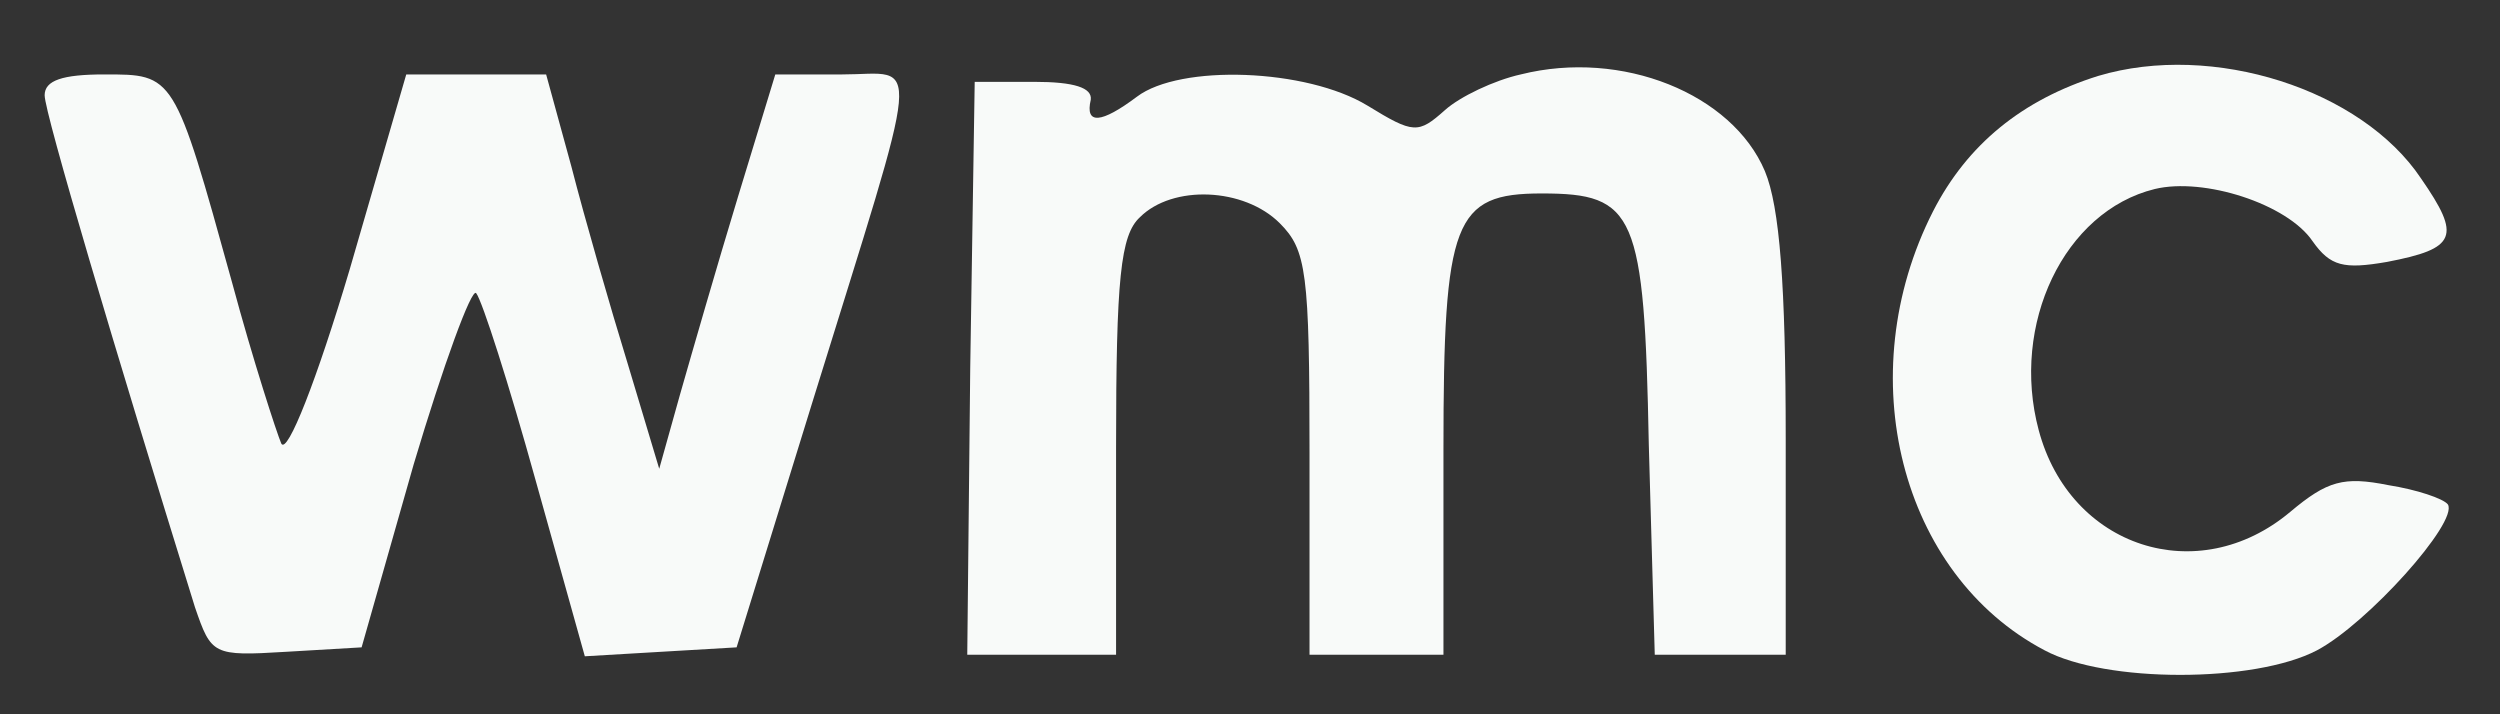 <svg width="84" height="24" viewBox="0 0 84 24" fill="none" xmlns="http://www.w3.org/2000/svg">
<rect x="0" y="0" width="84" height="24" fill="#333333" stroke="none"/>
<path d="M51.1 2.5C50.2 2.7 49.05 3.25 48.55 3.7C47.65 4.5 47.5 4.5 45.95 3.55C43.9 2.3 39.65 2.15 38.2 3.25C37 4.15 36.45 4.2 36.65 3.35C36.7 2.95 36.1 2.75 34.75 2.75H32.75L32.6 12.35L32.5 22H35H37.5V15.05C37.5 9.35 37.65 7.9 38.3 7.3C39.4 6.2 41.8 6.3 43 7.5C43.9 8.4 44 9.15 44 15.25V22H46.25H48.5V15.1C48.5 7.4 48.85 6.5 51.8 6.5C54.95 6.5 55.25 7.15 55.4 14.95L55.6 22H57.8H60V14.75C60 9.6 59.8 6.95 59.3 5.75C58.2 3.15 54.5 1.65 51.1 2.5Z" fill="#F8FAF9"/>
<path d="M70.5 2.551C67.95 3.351 66.1 4.851 64.95 7.101C62.15 12.601 63.85 19.301 68.7 21.851C70.75 22.951 75.75 22.951 77.85 21.851C79.55 20.951 82.6 17.551 82.25 16.951C82.1 16.751 81.2 16.451 80.25 16.301C78.75 16.001 78.2 16.151 76.95 17.201C73.85 19.801 69.55 18.401 68.5 14.451C67.55 10.901 69.35 7.101 72.4 6.351C74.05 5.951 76.85 6.851 77.7 8.101C78.3 8.951 78.75 9.051 80.2 8.801C82.55 8.351 82.7 7.951 81.35 6.001C79.35 3.001 74.35 1.401 70.5 2.551Z" fill="#F8FAF9"/>
<path d="M1.5 3.201C1.5 3.801 3.85 11.701 6.55 20.401C7.1 22.001 7.15 22.051 9.6 21.901L12.15 21.751L13.9 15.601C14.9 12.251 15.85 9.651 16 9.851C16.2 10.101 17.1 12.901 18 16.151L19.65 22.051L22.2 21.901L24.75 21.751L27.3 13.501C31.05 1.401 30.95 2.501 28.3 2.501H26.05L24.8 6.601C24.1 8.901 23.25 11.851 22.85 13.251L22.15 15.751L21.1 12.251C20.5 10.301 19.65 7.351 19.2 5.601L18.35 2.501H16H13.65L11.75 9.051C10.65 12.751 9.65 15.301 9.45 14.901C9.3 14.551 8.5 12.101 7.8 9.501C5.85 2.451 5.85 2.501 3.5 2.501C2.1 2.501 1.5 2.701 1.5 3.201Z" fill="#F8FAF9"/>
</svg>
